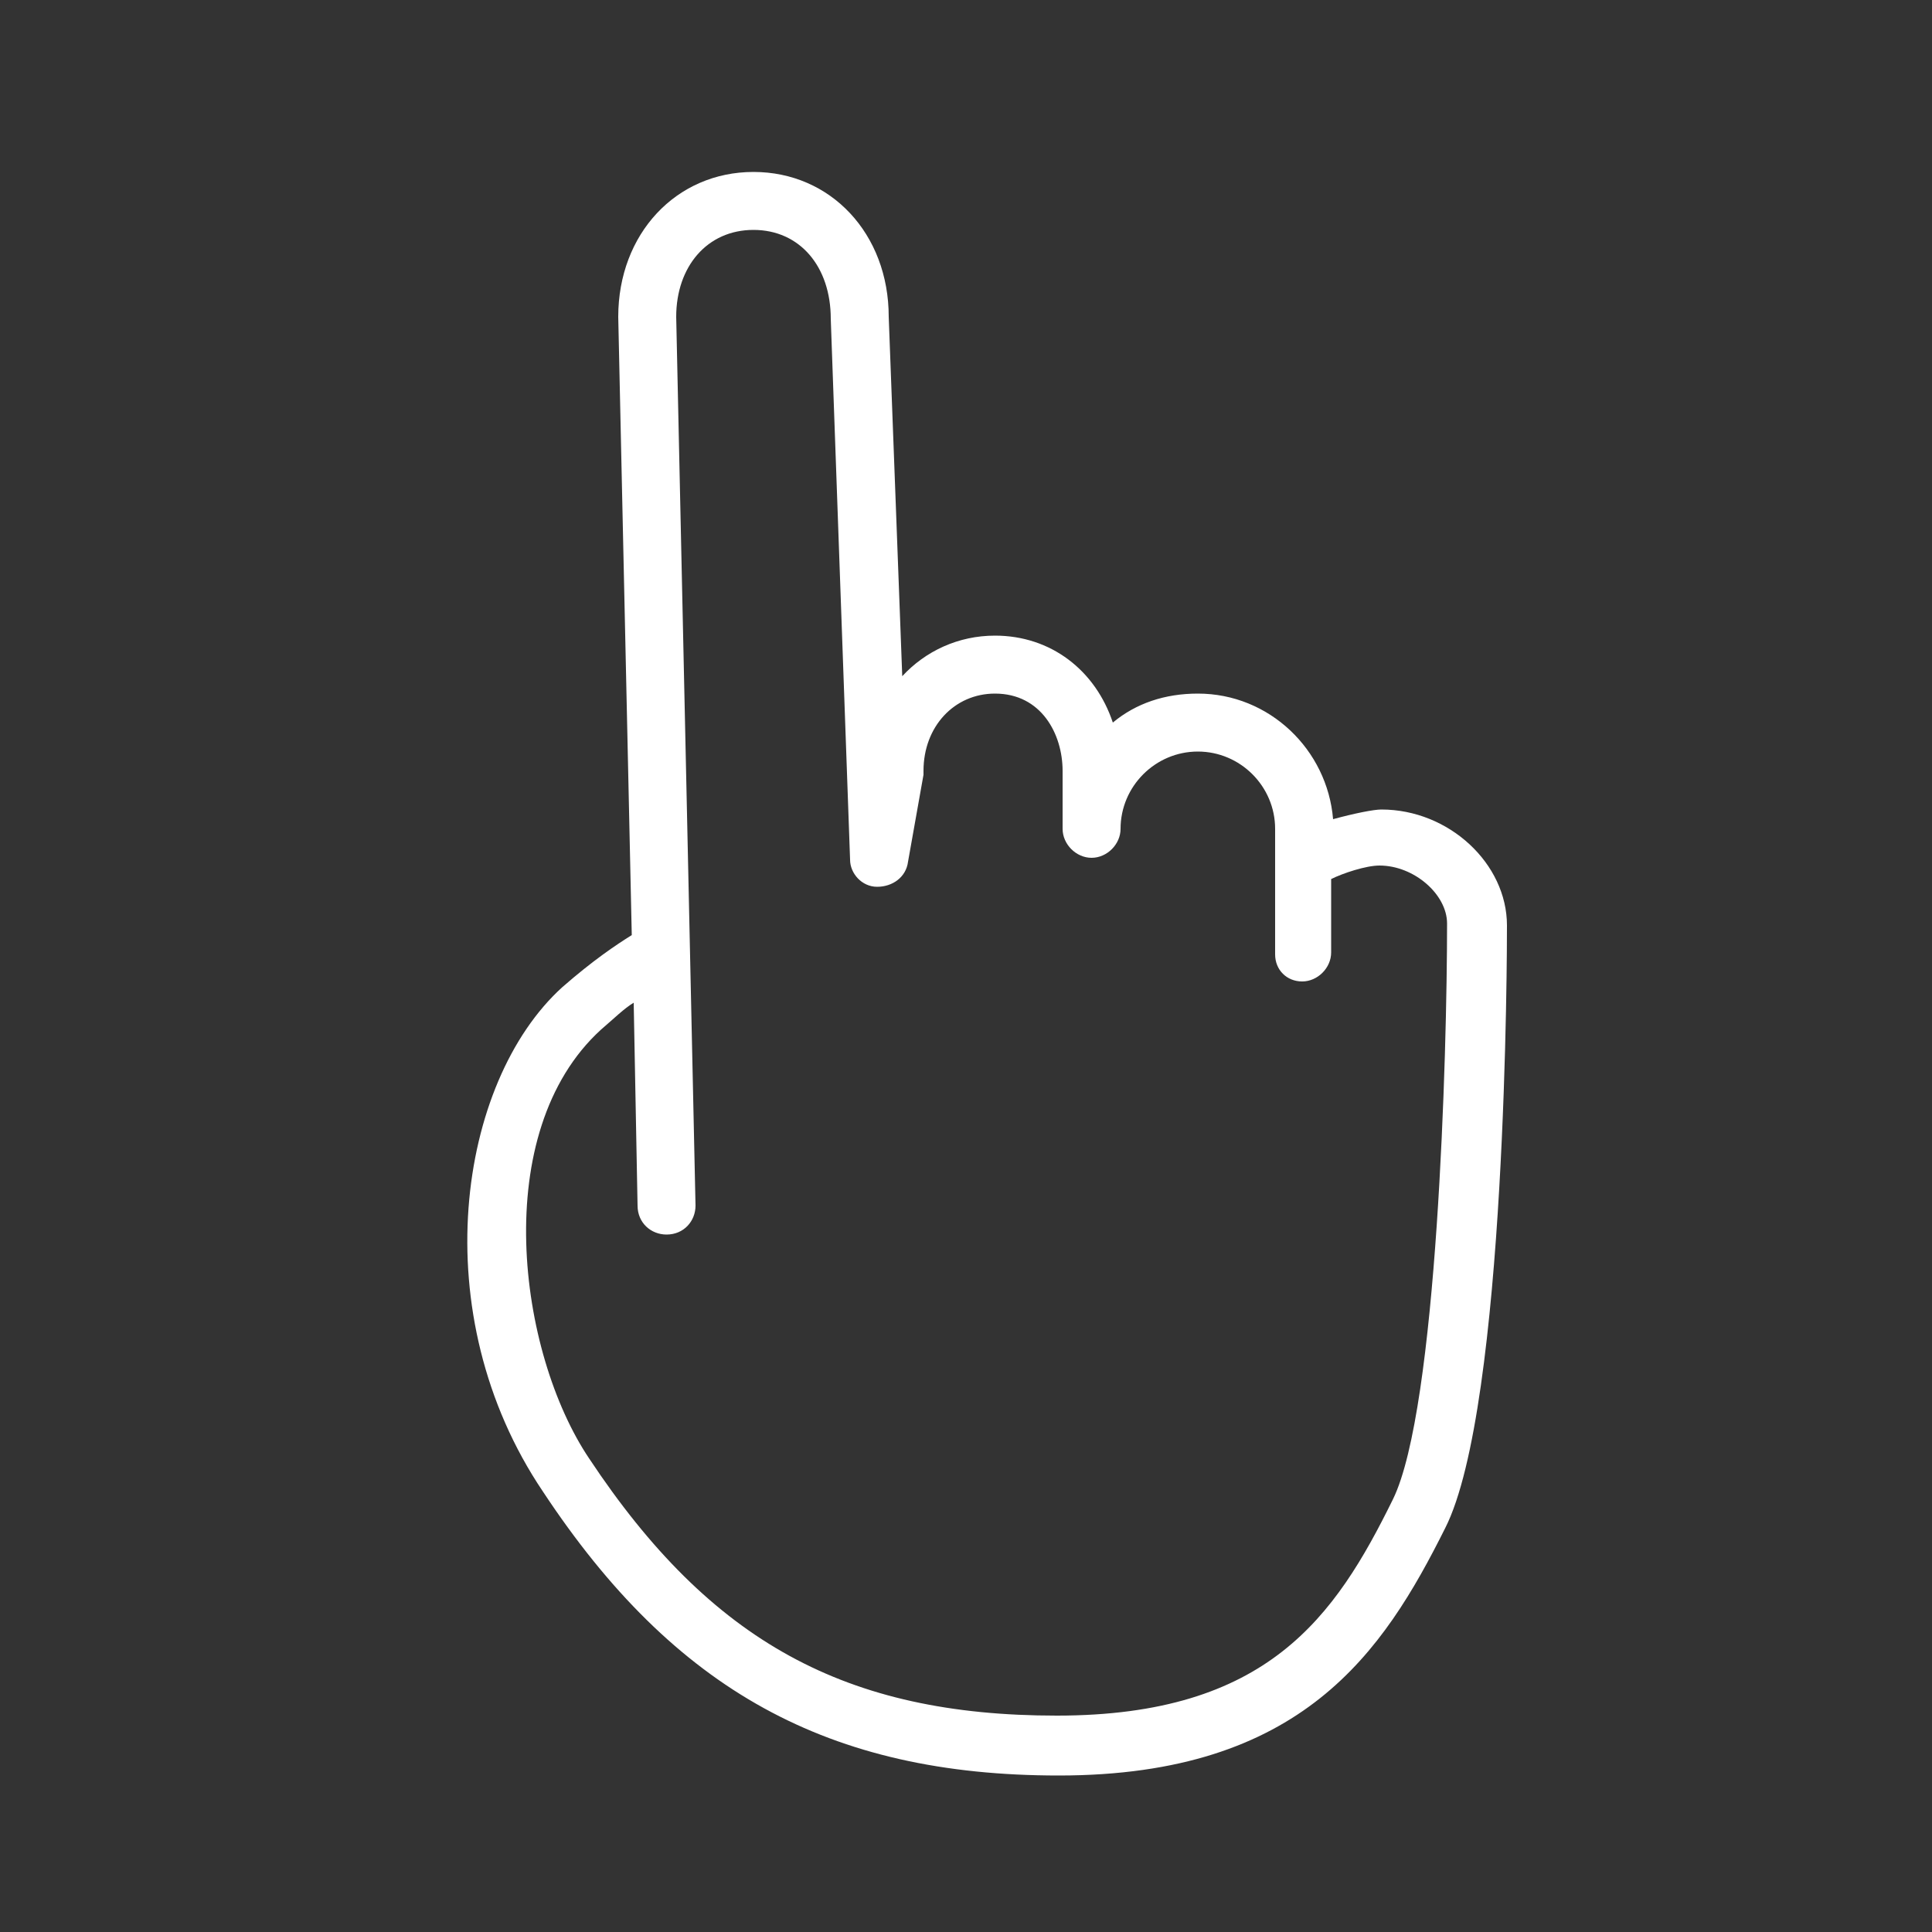 <?xml version="1.0" encoding="utf-8"?>
<!-- Generator: Adobe Illustrator 21.0.0, SVG Export Plug-In . SVG Version: 6.00 Build 0)  -->
<svg version="1.1" id="Layer_1" xmlns="http://www.w3.org/2000/svg" xmlns:xlink="http://www.w3.org/1999/xlink" x="0px" y="0px"
	 viewBox="0 0 100 100" style="enable-background:new 0 0 100 100;" xml:space="preserve">
<rect x="0" y="0" width="100" height="100" fill="#333333" stroke="none"/>
<style type="text/css">
	.st0{fill:#FFFFFF;}
</style>
<g>
	<path class="st0" d="M54.8,91.9c-11.9,0-19.9-4.4-26.7-14.7C21.9,68,23.7,56,29.1,51.1c1.6-1.4,2.8-2.2,3.6-2.7l-0.7-32
		c0-4.3,3-7.5,7-7.5s7,3.2,7,7.5l0.7,18.6c1.2-1.3,2.9-2.1,4.8-2.1c2.9,0,5.2,1.8,6.1,4.5c1.2-1,2.7-1.5,4.4-1.5
		c3.7,0,6.7,2.9,7,6.5c1.1-0.3,2.1-0.5,2.5-0.5c3.5,0,6.5,2.8,6.5,6c0,1,0,24.9-3.2,31.2C71.6,85.5,67.4,91.9,54.8,91.9z M32.8,51.9
		c-0.5,0.3-1,0.8-1.7,1.4c-5.8,5.3-4.3,16.7-0.6,22.2c6.3,9.5,13.3,13.3,24.2,13.3c10.9,0,14.4-5.1,17.4-11.2
		c2.3-4.7,2.8-23.1,2.8-29.8c0-1.5-1.7-3-3.5-3c-0.7,0-1.9,0.4-2.5,0.7v3.8c0,0.8-0.7,1.5-1.5,1.5S66,50.2,66,49.4v-6.5
		c0-2.2-1.8-4-4-4s-4,1.8-4,4c0,0.8-0.7,1.5-1.5,1.5S55,43.7,55,42.9v-3c0-1.9-1.1-4-3.5-4c-2.1,0-3.7,1.7-3.7,4c0,0.1,0,0.2,0,0.2
		L47,44.6c-0.1,0.8-0.8,1.3-1.6,1.3c-0.8,0-1.4-0.7-1.4-1.4l-1-28c0-2.7-1.6-4.6-4-4.6s-4,1.9-4,4.5l1,46c0,0.8-0.6,1.5-1.5,1.5
		c-0.8,0-1.5-0.6-1.5-1.5L32.8,51.9z"/>
</g>
</svg>
